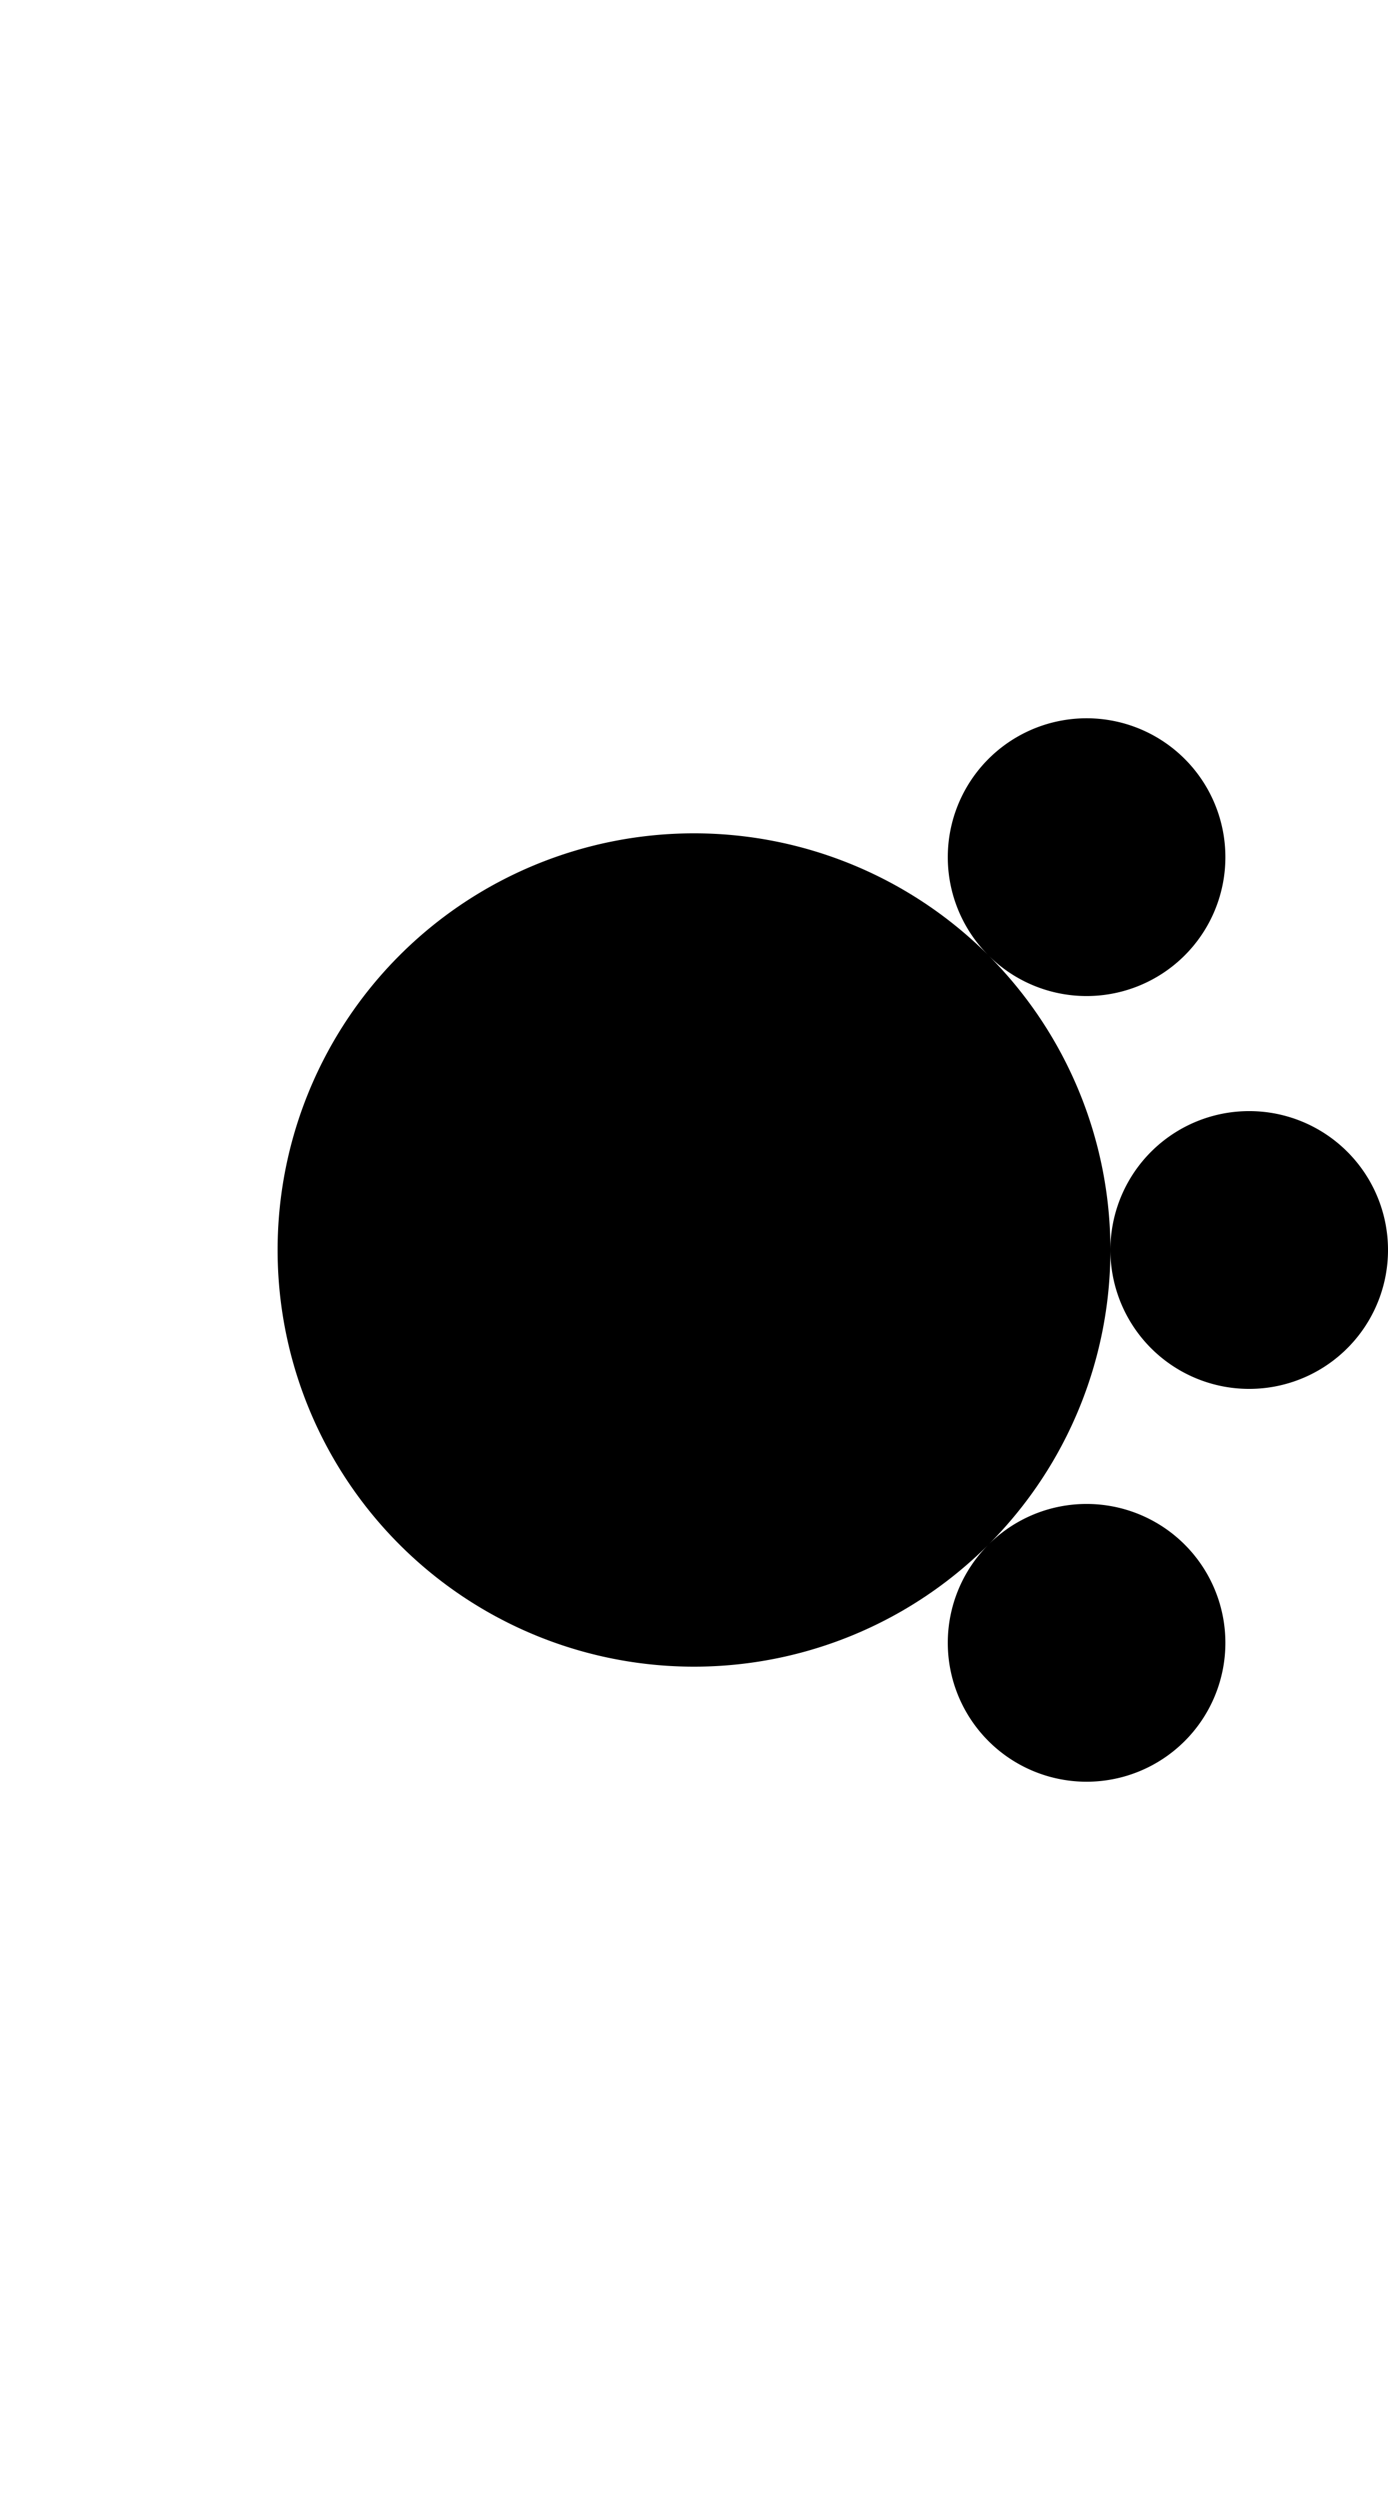 <svg xmlns="http://www.w3.org/2000/svg" width="500" height="900">
    <path
        d="M385.824 258.895a50 50 0 0 0-29.758 14.33 50 50 0 0 0 0 70.709 50 50 0 0 0 70.71 0h.001a50 50 0 0 0 0-70.71 50 50 0 0 0-40.953-14.33zm-29.758 85.039A150 150 0 0 0 250 300a150 150 0 0 0-150 150 150 150 0 0 0 150 150 150 150 0 0 0 150-150 150 150 0 0 0-43.934-106.066zm93.936 56.064a50 50 0 0 0-50 50.004 50 50 0 0 0 50 50 50 50 0 0 0 37.785-17.258 50 50 0 0 0 12.215-32.746 50 50 0 0 0-50-50zm-64.178 141.738a50 50 0 0 0-29.758 14.33 50 50 0 0 0 0 70.71 50 50 0 0 0 70.71 0l.001.001a50 50 0 0 0 0-70.71 50 50 0 0 0-40.953-14.33z" />
</svg>